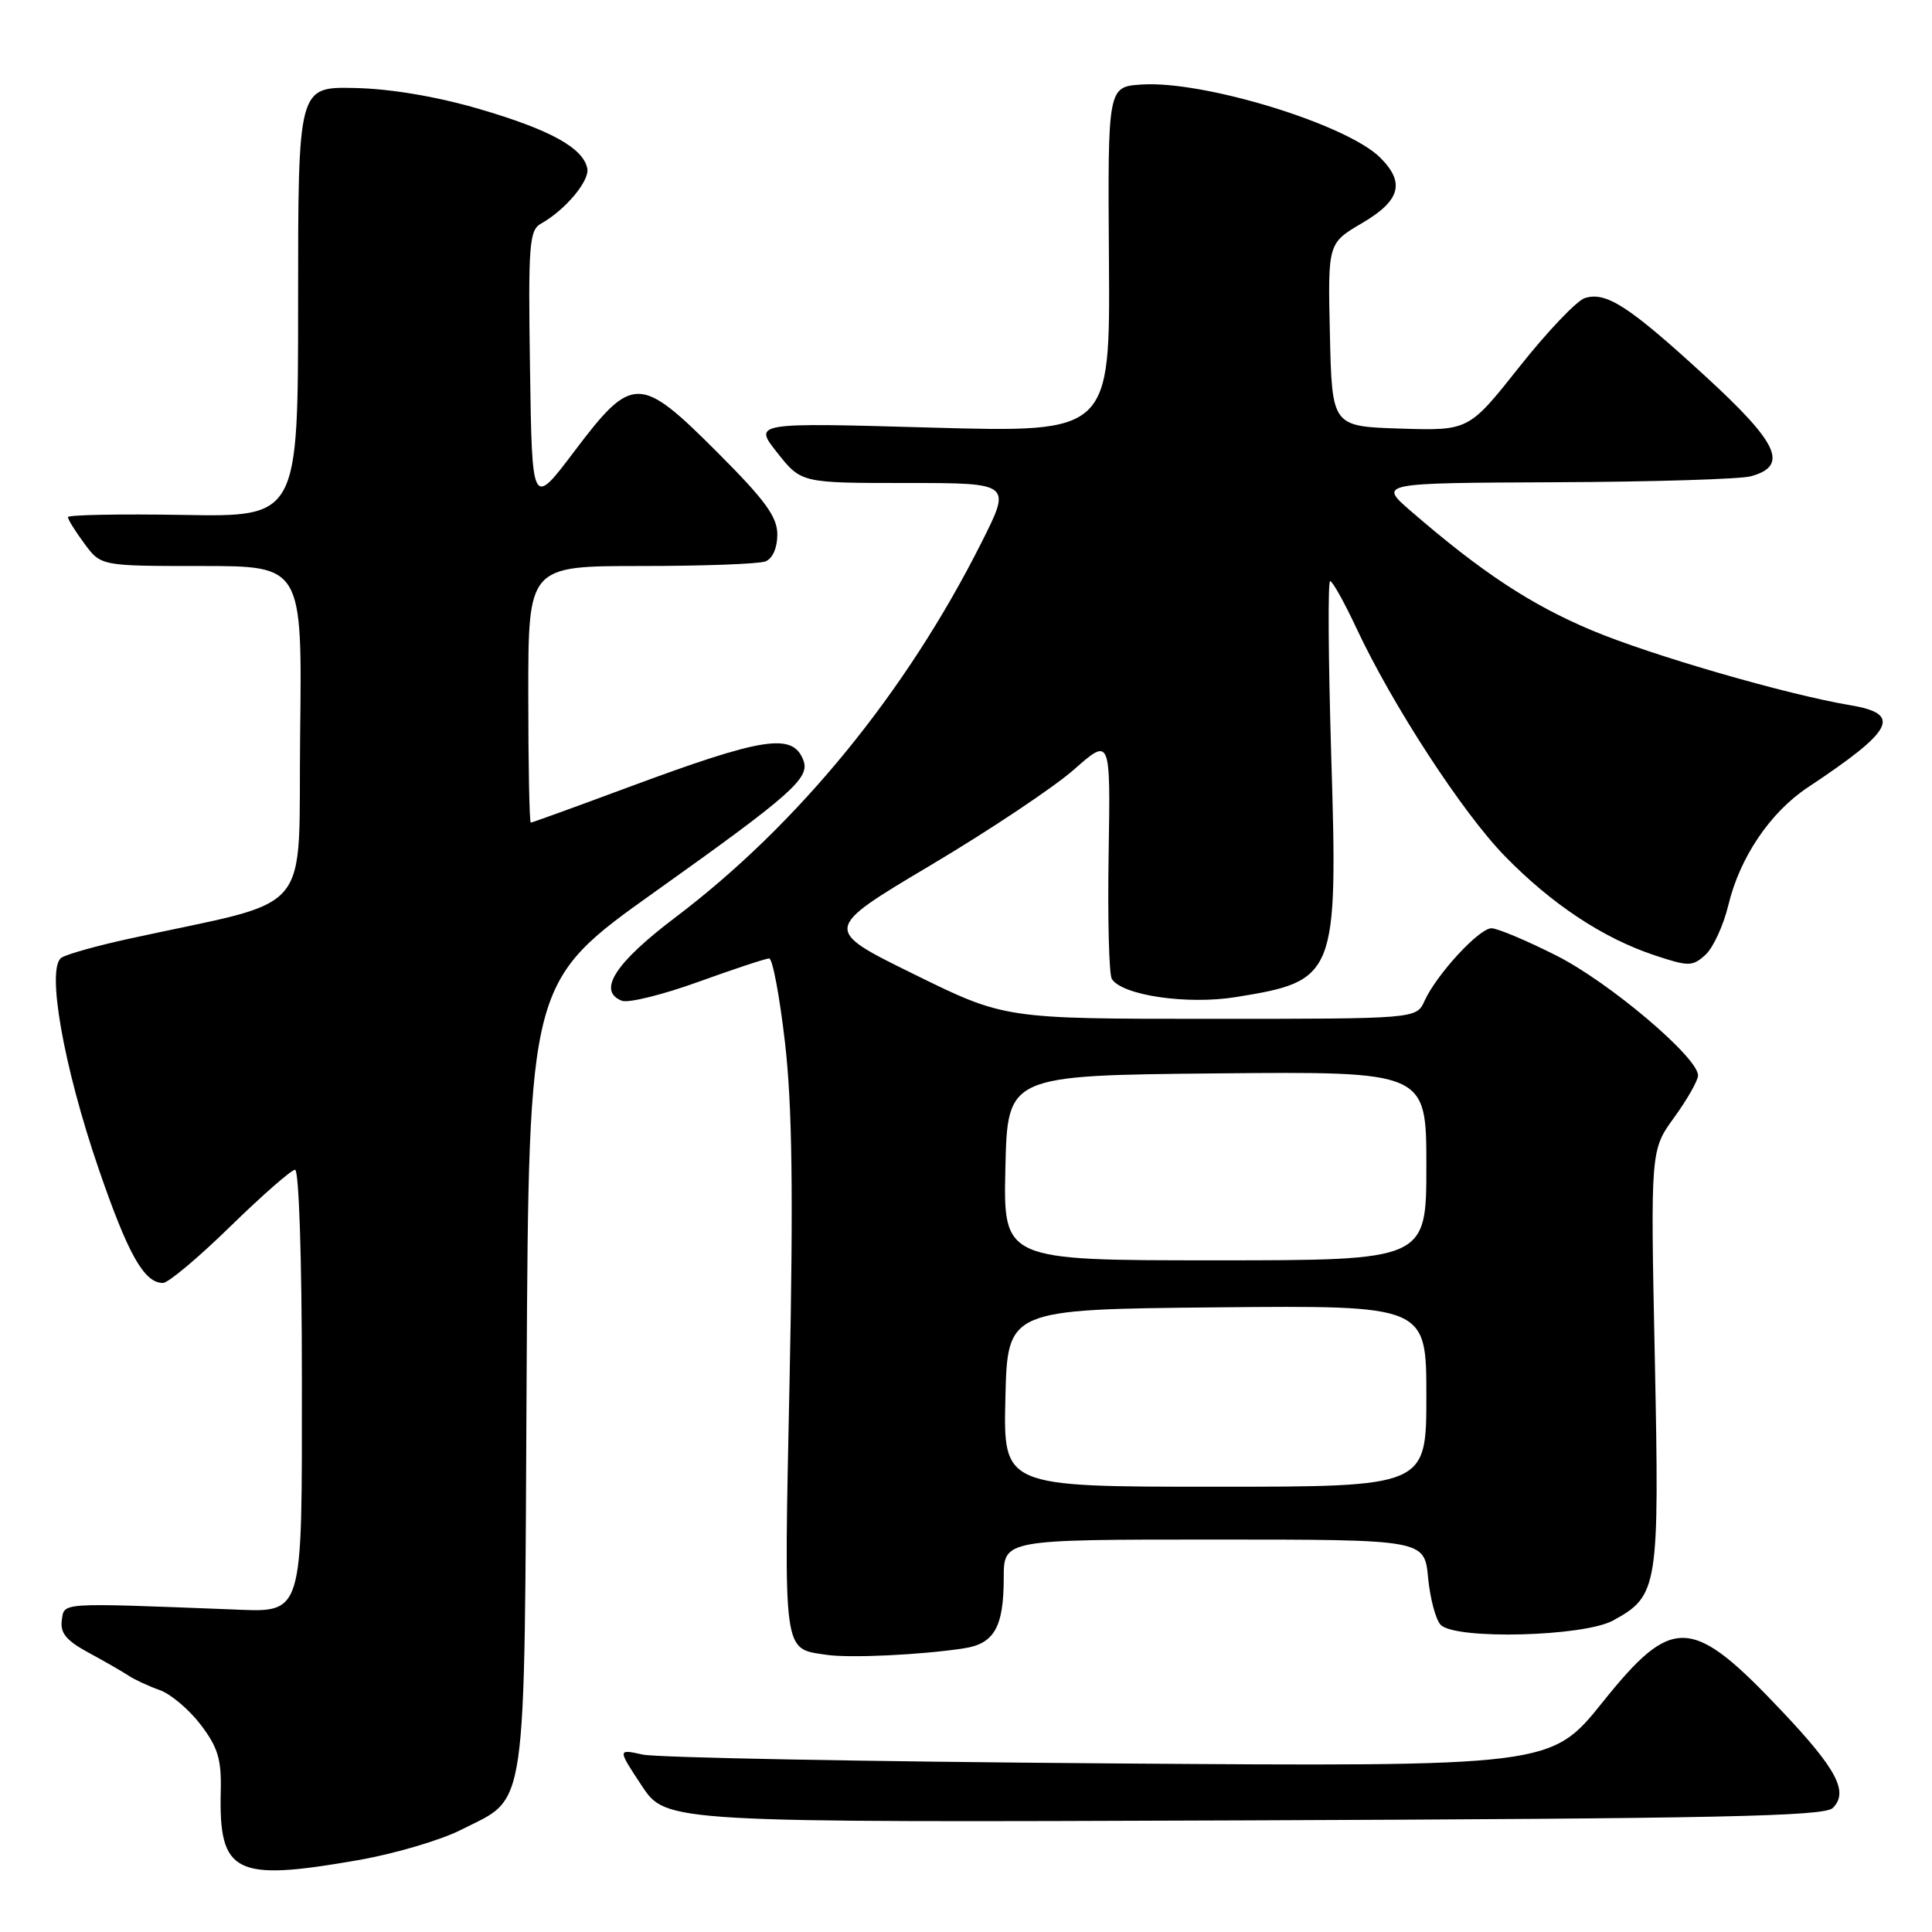 <?xml version="1.0" encoding="UTF-8" standalone="no"?>
<!DOCTYPE svg PUBLIC "-//W3C//DTD SVG 1.1//EN" "http://www.w3.org/Graphics/SVG/1.1/DTD/svg11.dtd" >
<svg xmlns="http://www.w3.org/2000/svg" xmlns:xlink="http://www.w3.org/1999/xlink" version="1.1" viewBox="0 0 256 256">
 <g >
 <path fill="currentColor"
d=" M 47.44 246.48 C 52.22 245.65 58.34 243.85 61.05 242.48 C 69.99 237.94 69.46 241.61 69.78 182.33 C 70.07 130.07 70.07 130.07 86.78 118.17 C 104.92 105.25 107.36 103.09 106.45 100.74 C 105.04 97.05 101.18 97.66 83.08 104.38 C 76.24 106.92 70.51 109.00 70.33 109.00 C 70.15 109.00 70.00 101.35 70.00 92.00 C 70.00 75.00 70.00 75.00 84.92 75.00 C 93.12 75.00 100.55 74.73 101.42 74.39 C 102.37 74.03 103.00 72.60 103.00 70.83 C 103.00 68.47 101.39 66.27 94.99 59.87 C 84.75 49.63 83.78 49.63 76.06 59.86 C 70.50 67.22 70.50 67.22 70.23 48.91 C 69.98 32.39 70.12 30.51 71.69 29.63 C 74.89 27.84 78.14 23.97 77.82 22.33 C 77.28 19.60 72.91 17.19 63.50 14.44 C 57.82 12.78 51.74 11.76 47.00 11.66 C 39.50 11.50 39.50 11.50 39.50 40.00 C 39.50 68.50 39.50 68.50 24.25 68.23 C 15.86 68.09 9.00 68.22 9.00 68.52 C 9.00 68.83 9.98 70.41 11.19 72.04 C 13.38 75.00 13.38 75.00 26.71 75.00 C 40.04 75.00 40.04 75.00 39.77 97.21 C 39.47 122.03 42.07 118.92 17.00 124.41 C 12.88 125.31 8.90 126.42 8.16 126.89 C 6.10 128.18 8.40 141.28 13.09 154.93 C 16.97 166.22 19.10 170.00 21.59 170.00 C 22.29 170.00 26.31 166.62 30.53 162.50 C 34.75 158.38 38.61 155.00 39.10 155.00 C 39.61 155.00 40.00 166.85 40.00 182.31 C 40.00 214.91 40.40 213.62 30.33 213.24 C 7.68 212.37 8.53 212.31 8.19 214.70 C 7.95 216.37 8.79 217.39 11.69 218.96 C 13.78 220.09 16.18 221.47 17.00 222.01 C 17.82 222.56 19.69 223.42 21.15 223.94 C 22.61 224.45 25.06 226.52 26.59 228.53 C 28.87 231.52 29.36 233.13 29.25 237.34 C 28.99 248.28 31.08 249.34 47.44 246.48 Z  M 242.85 239.57 C 244.97 237.46 243.42 234.48 236.22 226.85 C 224.15 214.05 221.68 213.92 212.36 225.54 C 205.50 234.09 205.50 234.09 147.00 233.66 C 114.83 233.42 87.00 232.90 85.16 232.49 C 81.82 231.75 81.82 231.75 85.04 236.62 C 88.27 241.50 88.27 241.50 164.89 241.21 C 227.55 240.97 241.75 240.68 242.85 239.57 Z  M 127.74 218.41 C 131.75 217.80 133.00 215.58 133.00 209.07 C 133.00 204.00 133.00 204.00 160.87 204.00 C 188.75 204.00 188.75 204.00 189.23 209.06 C 189.50 211.84 190.25 214.65 190.91 215.31 C 192.89 217.29 209.83 216.86 213.73 214.73 C 219.73 211.46 219.89 210.42 219.27 179.91 C 218.70 152.39 218.70 152.39 221.85 148.05 C 223.58 145.66 225.00 143.16 225.00 142.50 C 225.00 140.11 213.20 130.12 206.21 126.61 C 202.27 124.62 198.41 123.00 197.63 123.00 C 195.99 123.00 190.36 129.11 188.76 132.62 C 187.68 135.00 187.68 135.00 160.39 135.00 C 133.11 135.00 133.11 135.00 121.07 129.07 C 109.03 123.15 109.03 123.15 123.26 114.68 C 131.09 110.03 139.67 104.30 142.32 101.96 C 147.15 97.70 147.15 97.70 146.90 113.16 C 146.76 121.67 146.95 129.12 147.32 129.71 C 148.67 131.89 157.31 133.16 163.75 132.12 C 177.05 129.98 177.29 129.36 176.39 99.96 C 176.01 87.33 175.94 77.00 176.25 77.00 C 176.56 77.00 178.13 79.81 179.74 83.25 C 184.52 93.46 193.81 107.72 199.42 113.46 C 205.61 119.81 212.42 124.31 219.21 126.57 C 223.78 128.09 224.25 128.08 225.98 126.52 C 227.00 125.59 228.37 122.62 229.02 119.92 C 230.53 113.61 234.56 107.64 239.55 104.33 C 250.98 96.75 252.09 94.60 245.15 93.44 C 236.75 92.03 218.79 86.83 210.94 83.53 C 202.84 80.13 196.32 75.83 186.98 67.75 C 182.64 64.00 182.64 64.00 206.07 63.90 C 218.96 63.85 230.62 63.49 232.00 63.11 C 237.03 61.72 235.70 58.78 225.99 49.87 C 215.84 40.56 212.82 38.60 209.99 39.50 C 208.93 39.84 205.03 43.93 201.34 48.59 C 194.62 57.07 194.62 57.07 185.56 56.79 C 176.50 56.50 176.50 56.50 176.22 44.36 C 175.94 32.23 175.94 32.23 180.47 29.57 C 185.55 26.59 186.22 24.22 182.90 20.90 C 178.47 16.47 159.49 10.65 151.27 11.20 C 146.78 11.50 146.78 11.50 146.94 34.41 C 147.10 57.32 147.10 57.32 123.46 56.66 C 99.82 55.99 99.82 55.99 103.00 60.00 C 106.17 64.00 106.17 64.00 120.10 64.00 C 134.02 64.00 134.02 64.00 130.07 71.85 C 120.10 91.70 105.76 109.25 89.50 121.55 C 81.49 127.60 79.10 131.33 82.41 132.61 C 83.27 132.93 87.82 131.81 92.54 130.10 C 97.25 128.40 101.47 127.00 101.92 127.00 C 102.37 127.00 103.31 132.03 104.02 138.18 C 104.97 146.46 105.13 158.10 104.62 183.03 C 103.86 219.63 103.70 218.40 109.50 219.27 C 112.58 219.73 122.00 219.29 127.74 218.41 Z  M 133.22 185.25 C 133.50 173.50 133.50 173.50 161.25 173.23 C 189.00 172.97 189.00 172.97 189.00 184.98 C 189.00 197.00 189.00 197.00 160.97 197.00 C 132.94 197.00 132.94 197.00 133.22 185.25 Z  M 133.22 154.75 C 133.50 142.50 133.50 142.50 161.25 142.23 C 189.00 141.97 189.00 141.97 189.00 154.48 C 189.00 167.00 189.00 167.00 160.97 167.00 C 132.94 167.00 132.94 167.00 133.22 154.75 Z "/>
</g>
</svg>